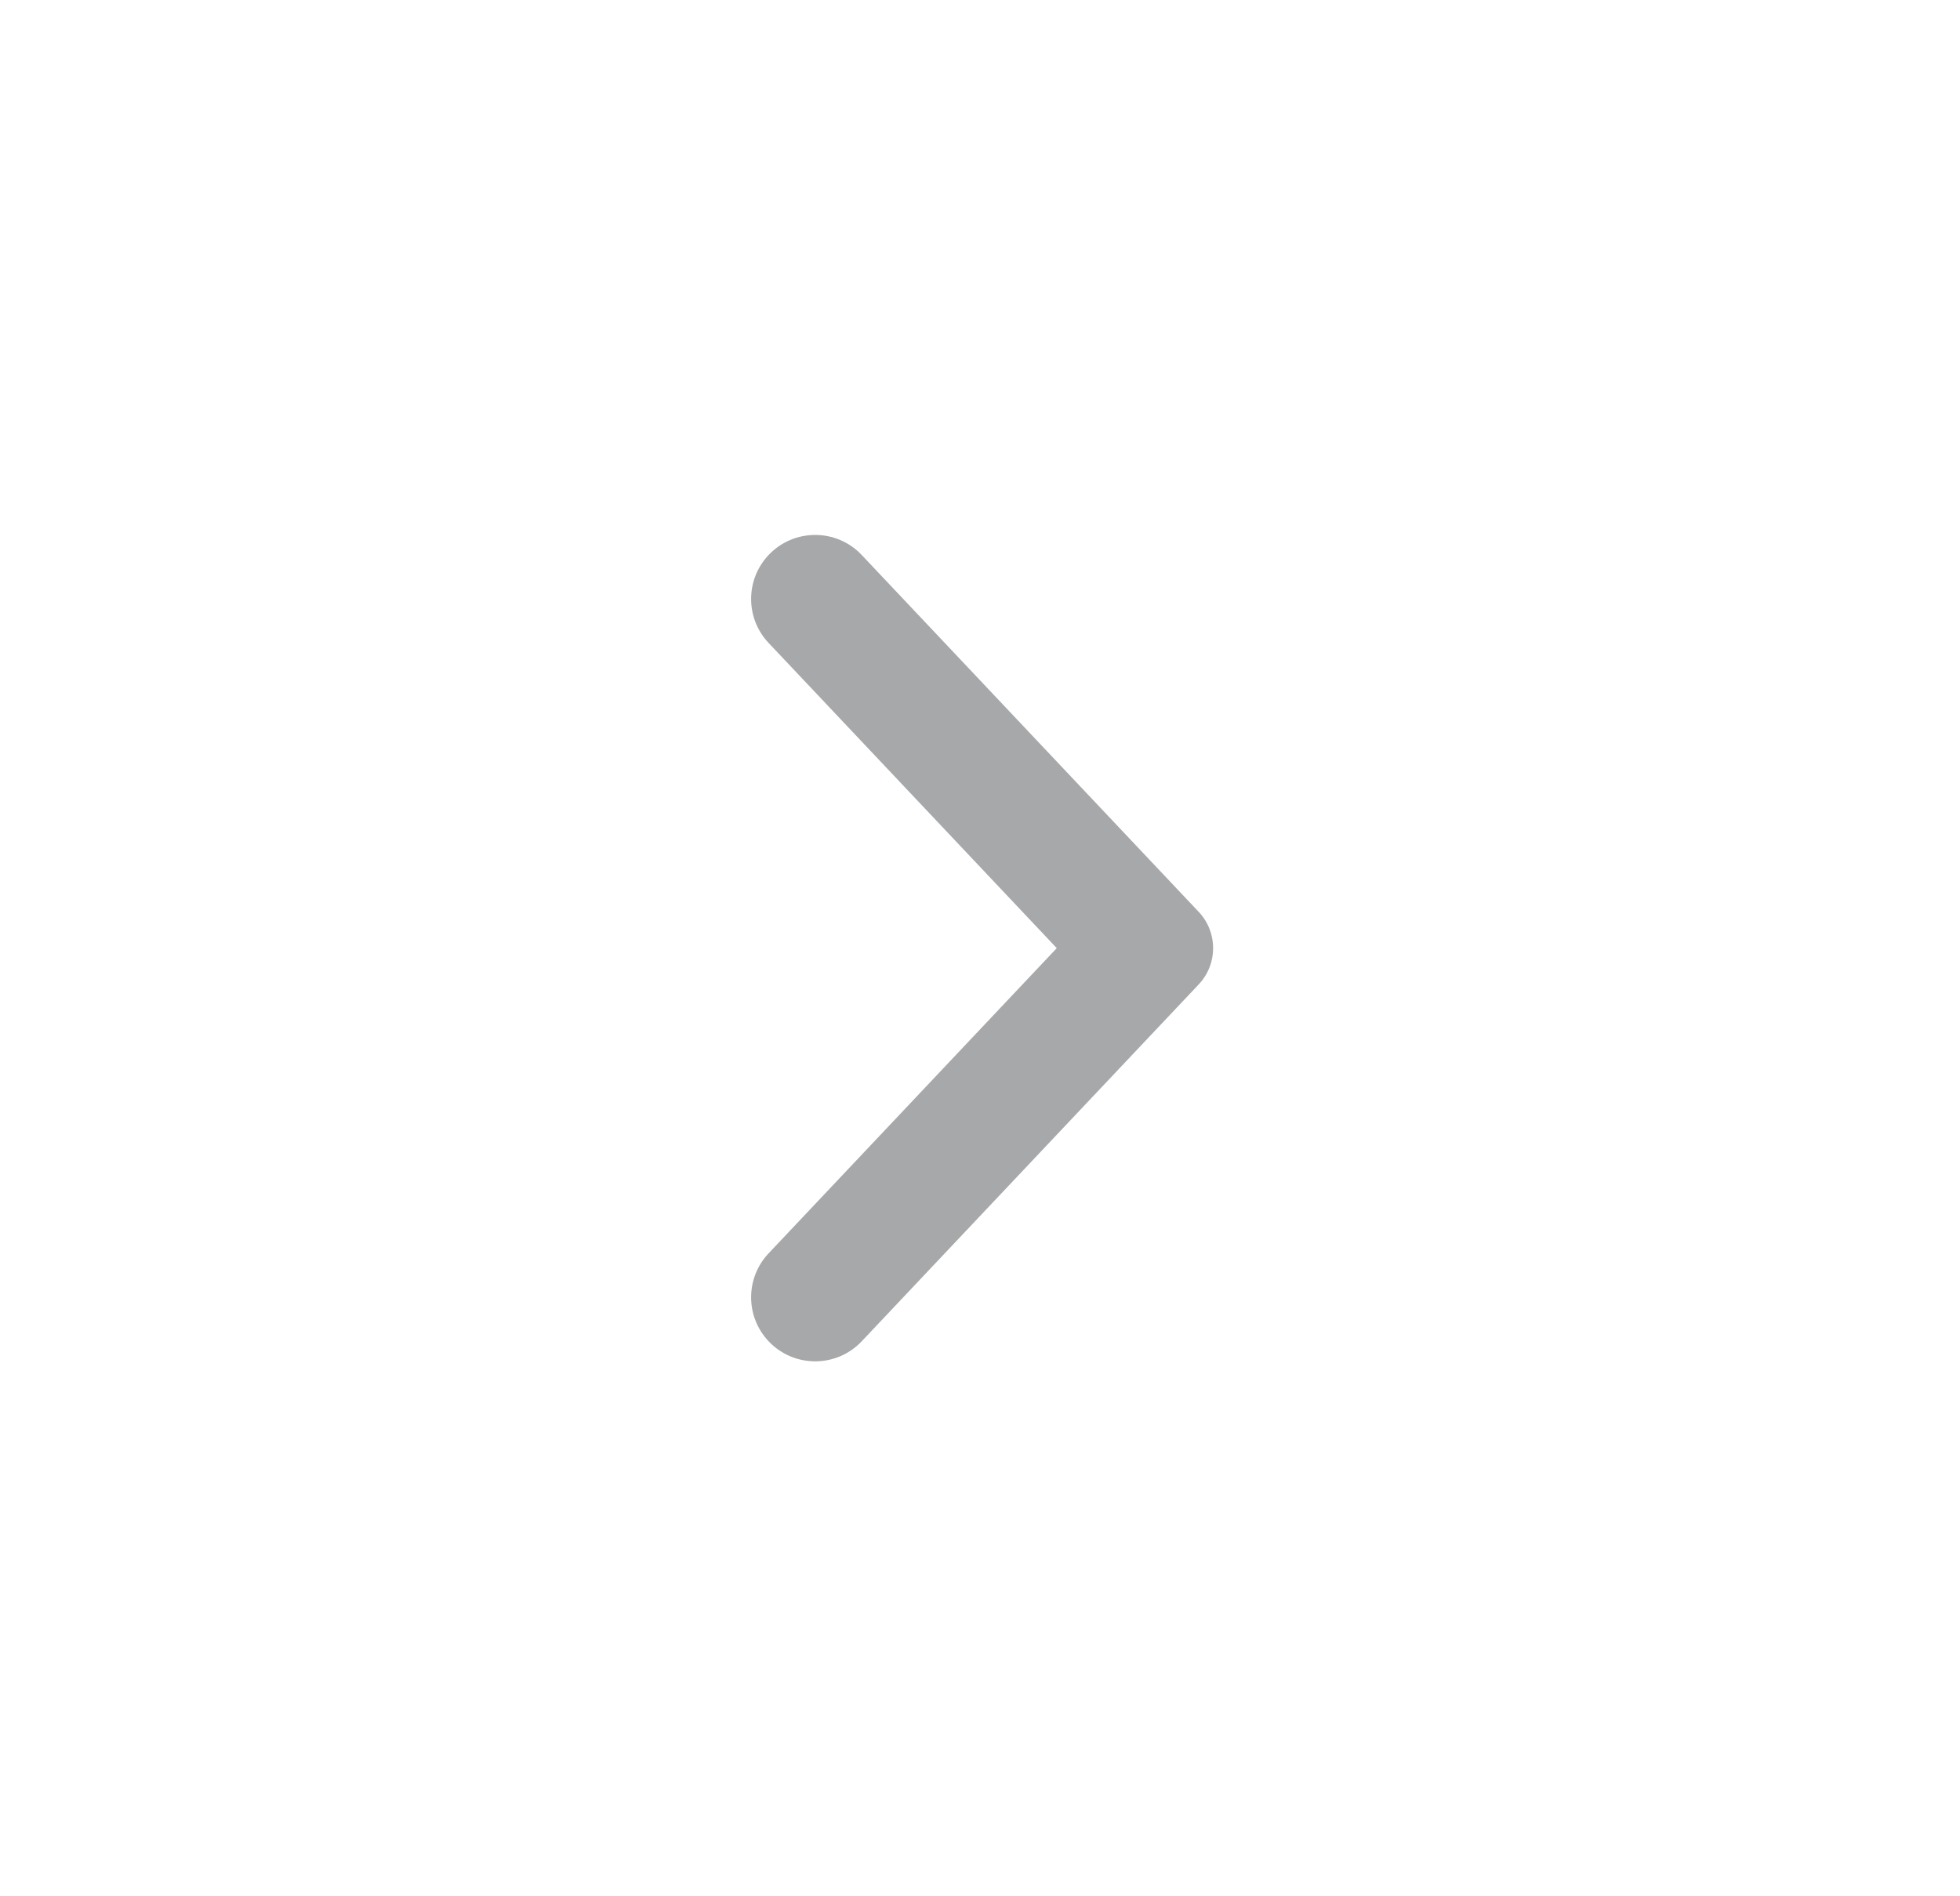 <svg width="31" height="30" viewBox="0 0 31 30" fill="none" xmlns="http://www.w3.org/2000/svg">
<path d="M12.156 8.781C12.556 8.357 13.23 8.357 13.63 8.781L18.96 14.427C19.263 14.749 19.263 15.251 18.96 15.573L13.63 21.219C13.23 21.643 12.556 21.643 12.156 21.219C11.788 20.829 11.788 20.219 12.156 19.829L16.714 15L12.156 10.171C11.788 9.781 11.788 9.171 12.156 8.781Z" fill="#A7A8AA"/>
</svg>
